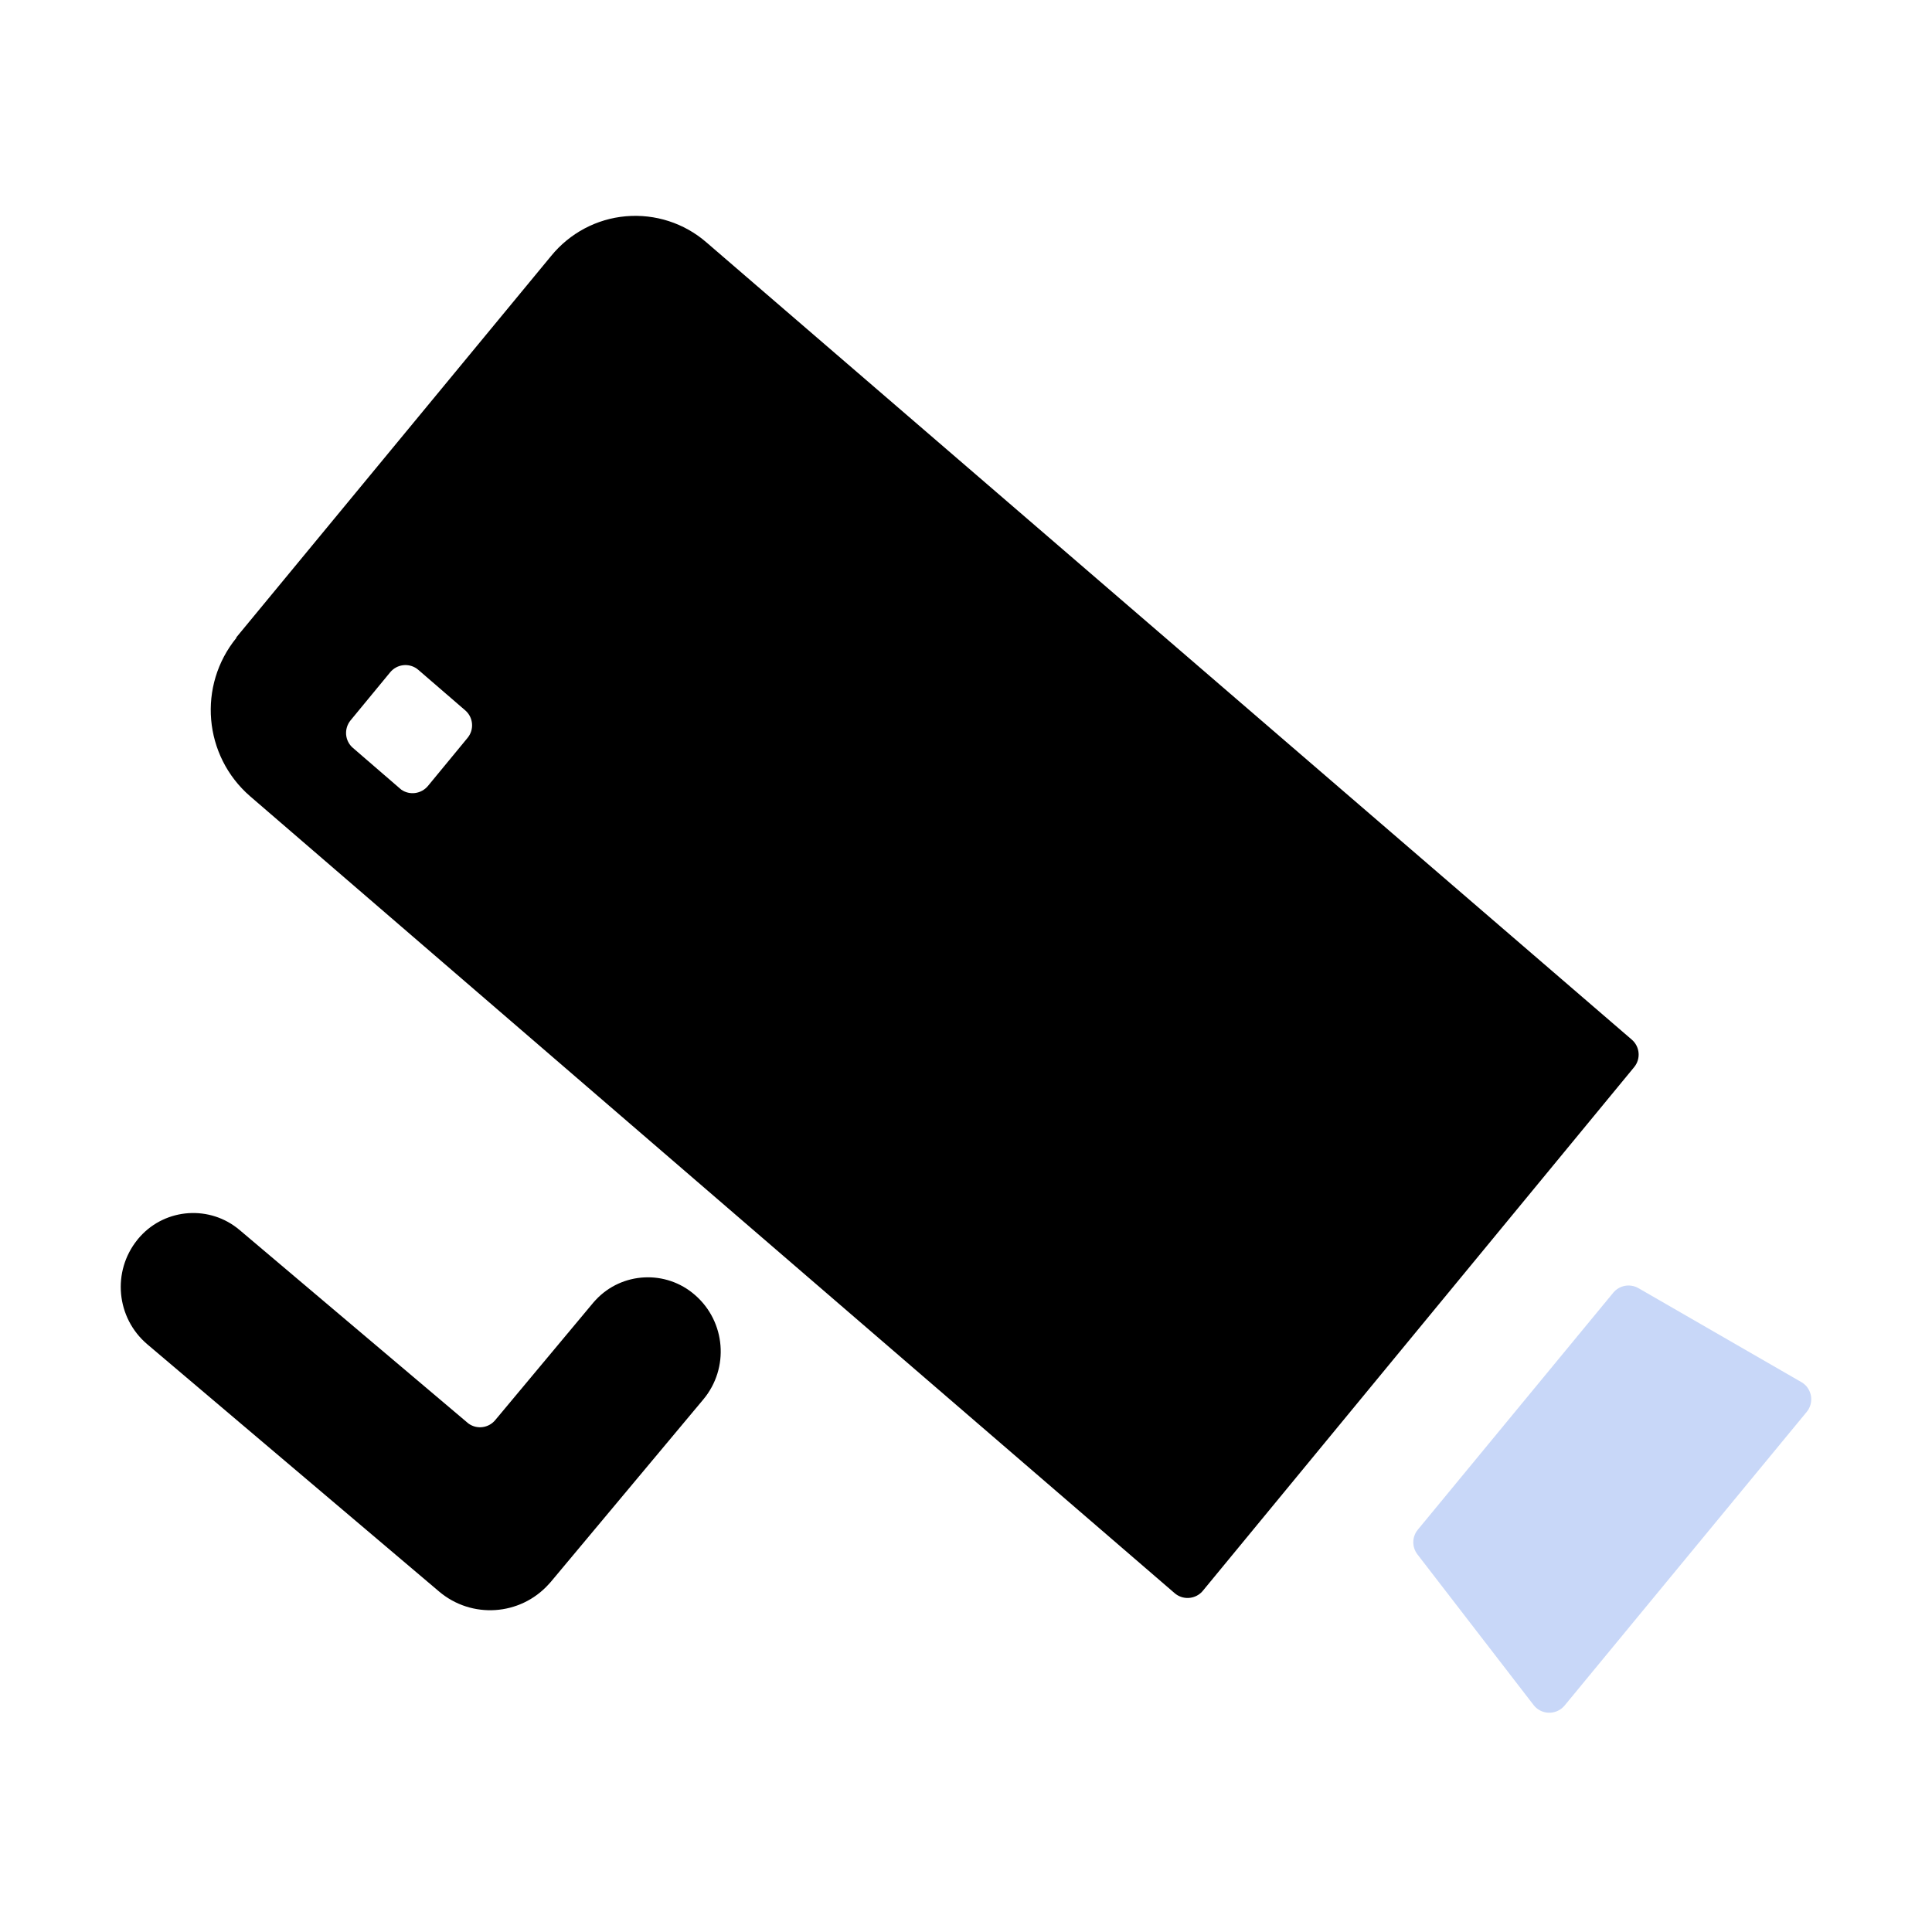 <?xml version="1.0" encoding="UTF-8"?>
<svg width="16px" height="16px" viewBox="0 0 16 16" version="1.1" xmlns="http://www.w3.org/2000/svg" xmlns:xlink="http://www.w3.org/1999/xlink">
    <title>容器</title>
    <defs>
        <rect id="path-1" x="0" y="0" width="16" height="16"></rect>
    </defs>
    <g id="导航" stroke="none" stroke-width="1" fill="none" fill-rule="evenodd">
        <g transform="translate(-24, -254)" id="aside-1">
            <g transform="translate(0, 56)">
                <g id="容器-148" transform="translate(0, 76)">
                    <g id="hl-sub-menu-7" transform="translate(0, 108)">
                        <g id="容器" transform="translate(24, 14)">
                            <mask id="mask-2" fill="white">
                                <use xlink:href="#path-1"></use>
                            </mask>
                            <g fill-rule="nonzero"></g>
                            <polygon id="路径" fill-rule="nonzero" mask="url(#mask-2)" points="0 0 16 0 16 16 0 16"></polygon>
                            <g id="FillSetting2" mask="url(#mask-2)" fill-rule="nonzero">
                                <g transform="translate(8, 8) rotate(-0) translate(-8, -8) translate(0, -0)">
                                    <rect id="FillSetting2" fill="none" x="0" y="0" width="16" height="16"></rect>
                                    <path d="M1.22,11.133 L3.636,13.18 C3.906,13.409 4.308,13.381 4.544,13.12 L4.562,13.1 L4.562,13.1 L5.825,11.589 C6.041,11.33 6.01,10.946 5.756,10.725 C5.515,10.514 5.151,10.533 4.934,10.765 L4.915,10.786 L4.915,10.786 L4.101,11.761 C4.046,11.827 3.95,11.839 3.881,11.79 L3.87,11.781 L3.87,11.781 L1.985,10.187 C1.74,9.979 1.375,10.004 1.161,10.24 L1.147,10.256 C1.144,10.26 1.141,10.263 1.138,10.267 C0.926,10.53 0.962,10.914 1.22,11.133 Z M1.959,5.281 C1.635,5.677 1.685,6.259 2.071,6.594 L9.728,13.194 C9.793,13.25 9.889,13.246 9.95,13.187 L9.96,13.176 L9.96,13.176 L13.533,8.838 C13.59,8.769 13.581,8.668 13.514,8.61 L5.85,2.007 C5.666,1.847 5.425,1.77 5.183,1.791 C4.941,1.812 4.718,1.931 4.564,2.12 L1.955,5.281 L1.959,5.281 Z M3.465,5.548 L3.853,5.883 C3.92,5.941 3.929,6.042 3.872,6.111 L3.544,6.509 C3.489,6.575 3.393,6.588 3.324,6.54 L3.312,6.53 L3.312,6.53 L2.923,6.194 C2.855,6.136 2.847,6.035 2.903,5.966 L3.231,5.568 C3.286,5.501 3.382,5.489 3.451,5.537 L3.465,5.548 L3.465,5.548 Z" id="形状" fill="currentColor"></path>
                                    <path d="M13.36,10.706 L11.742,12.668 C11.693,12.727 11.692,12.811 11.738,12.872 L12.701,14.121 C12.756,14.192 12.859,14.205 12.931,14.15 C12.94,14.143 12.949,14.134 12.957,14.125 L14.963,11.692 C15.02,11.622 15.01,11.519 14.94,11.461 C14.933,11.455 14.926,11.45 14.918,11.446 L13.569,10.668 C13.499,10.628 13.411,10.644 13.36,10.706 Z" id="形状" fill="#5281E9" opacity="0.32"></path>
                                </g>
                            </g>
                        </g>
                    </g>
                </g>
            </g>
        </g>
    </g>
</svg>
